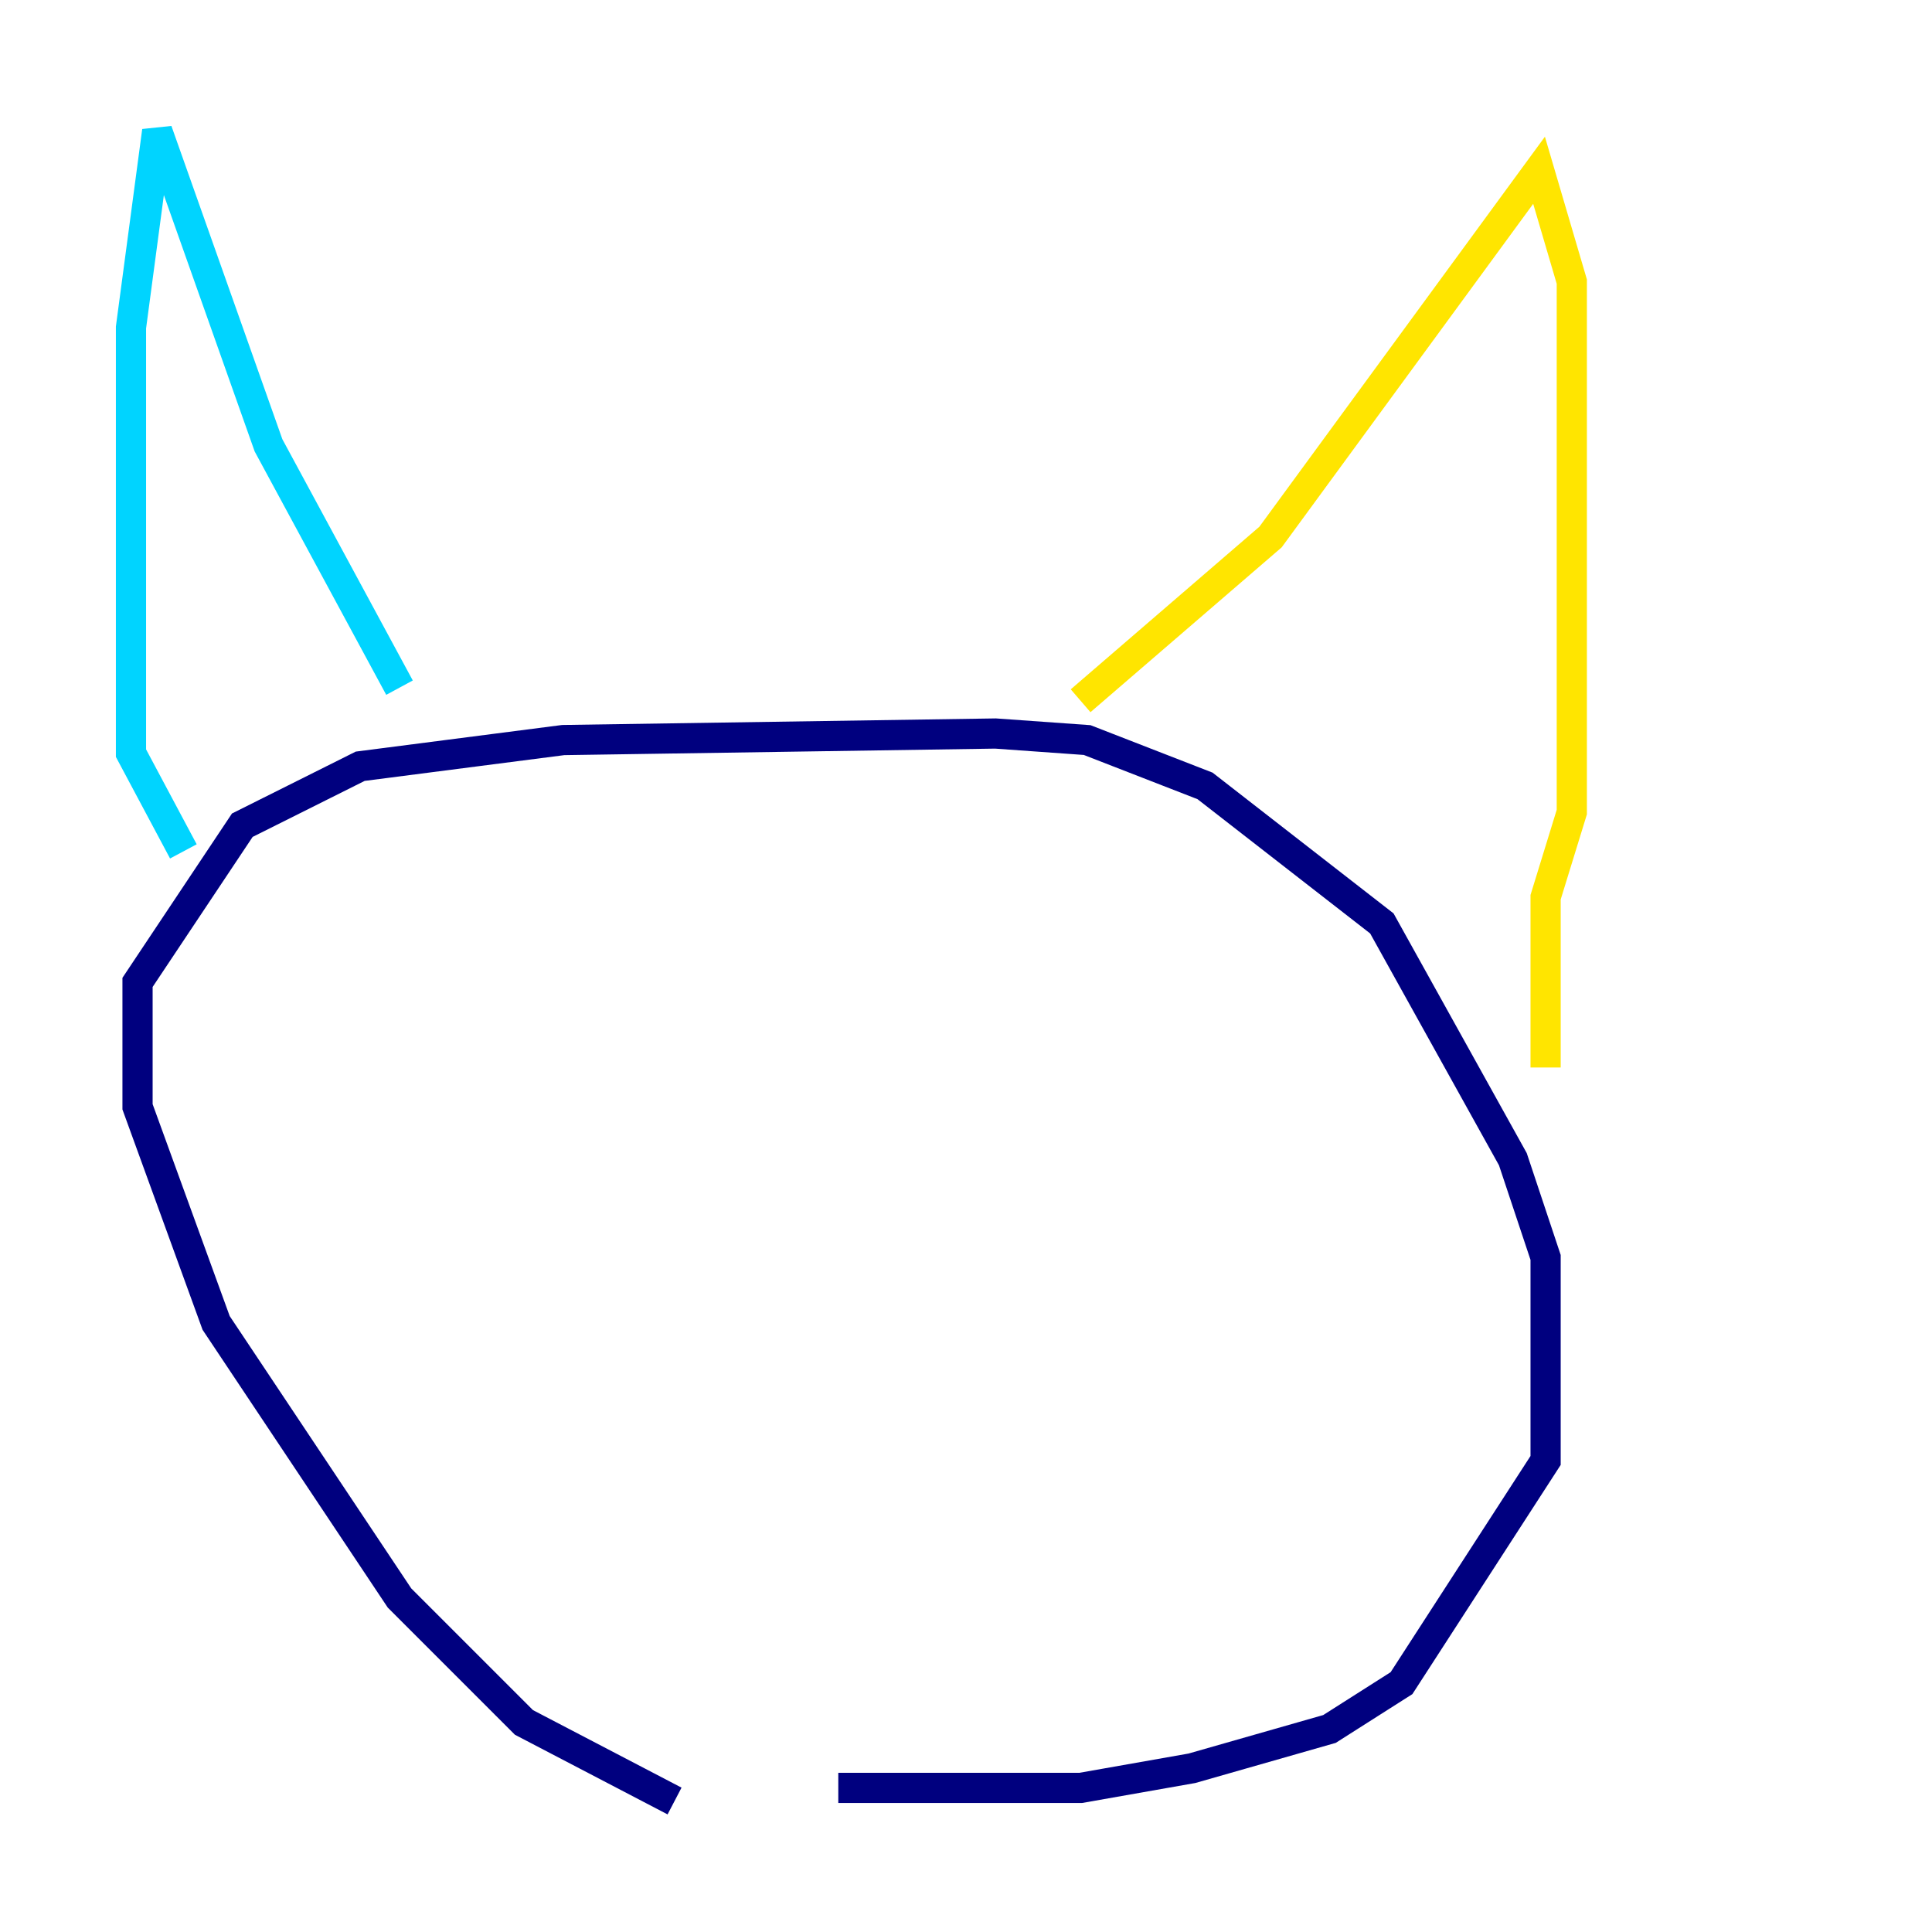 <?xml version="1.0" encoding="utf-8" ?>
<svg baseProfile="tiny" height="128" version="1.2" viewBox="0,0,128,128" width="128" xmlns="http://www.w3.org/2000/svg" xmlns:ev="http://www.w3.org/2001/xml-events" xmlns:xlink="http://www.w3.org/1999/xlink"><defs /><polyline fill="none" points="44.691,119.322 34.712,114.115 26.468,105.871 14.319,87.647 9.112,73.329 9.112,65.085 16.054,54.671 23.864,50.766 37.315,49.031 65.953,48.597 72.027,49.031 79.837,52.068 91.552,61.18 100.231,76.8 102.4,83.308 102.4,96.759 92.854,111.512 88.081,114.549 78.969,117.153 71.593,118.454 55.539,118.454" stroke="#00007f" stroke-width="2" /><polyline fill="none" points="26.468,45.559 17.79,29.505 10.414,8.678 8.678,21.695 8.678,49.898 12.149,56.407" stroke="#00d4ff" stroke-width="2" /><polyline fill="none" points="71.593,46.427 84.176,35.58 101.966,11.281 104.136,18.658 104.136,53.803 102.4,59.444 102.4,70.725" stroke="#ffe500" stroke-width="2" /><polyline fill="none" points="37.315,87.647 37.315,87.647" stroke="#7f0000" stroke-width="2" /></svg>